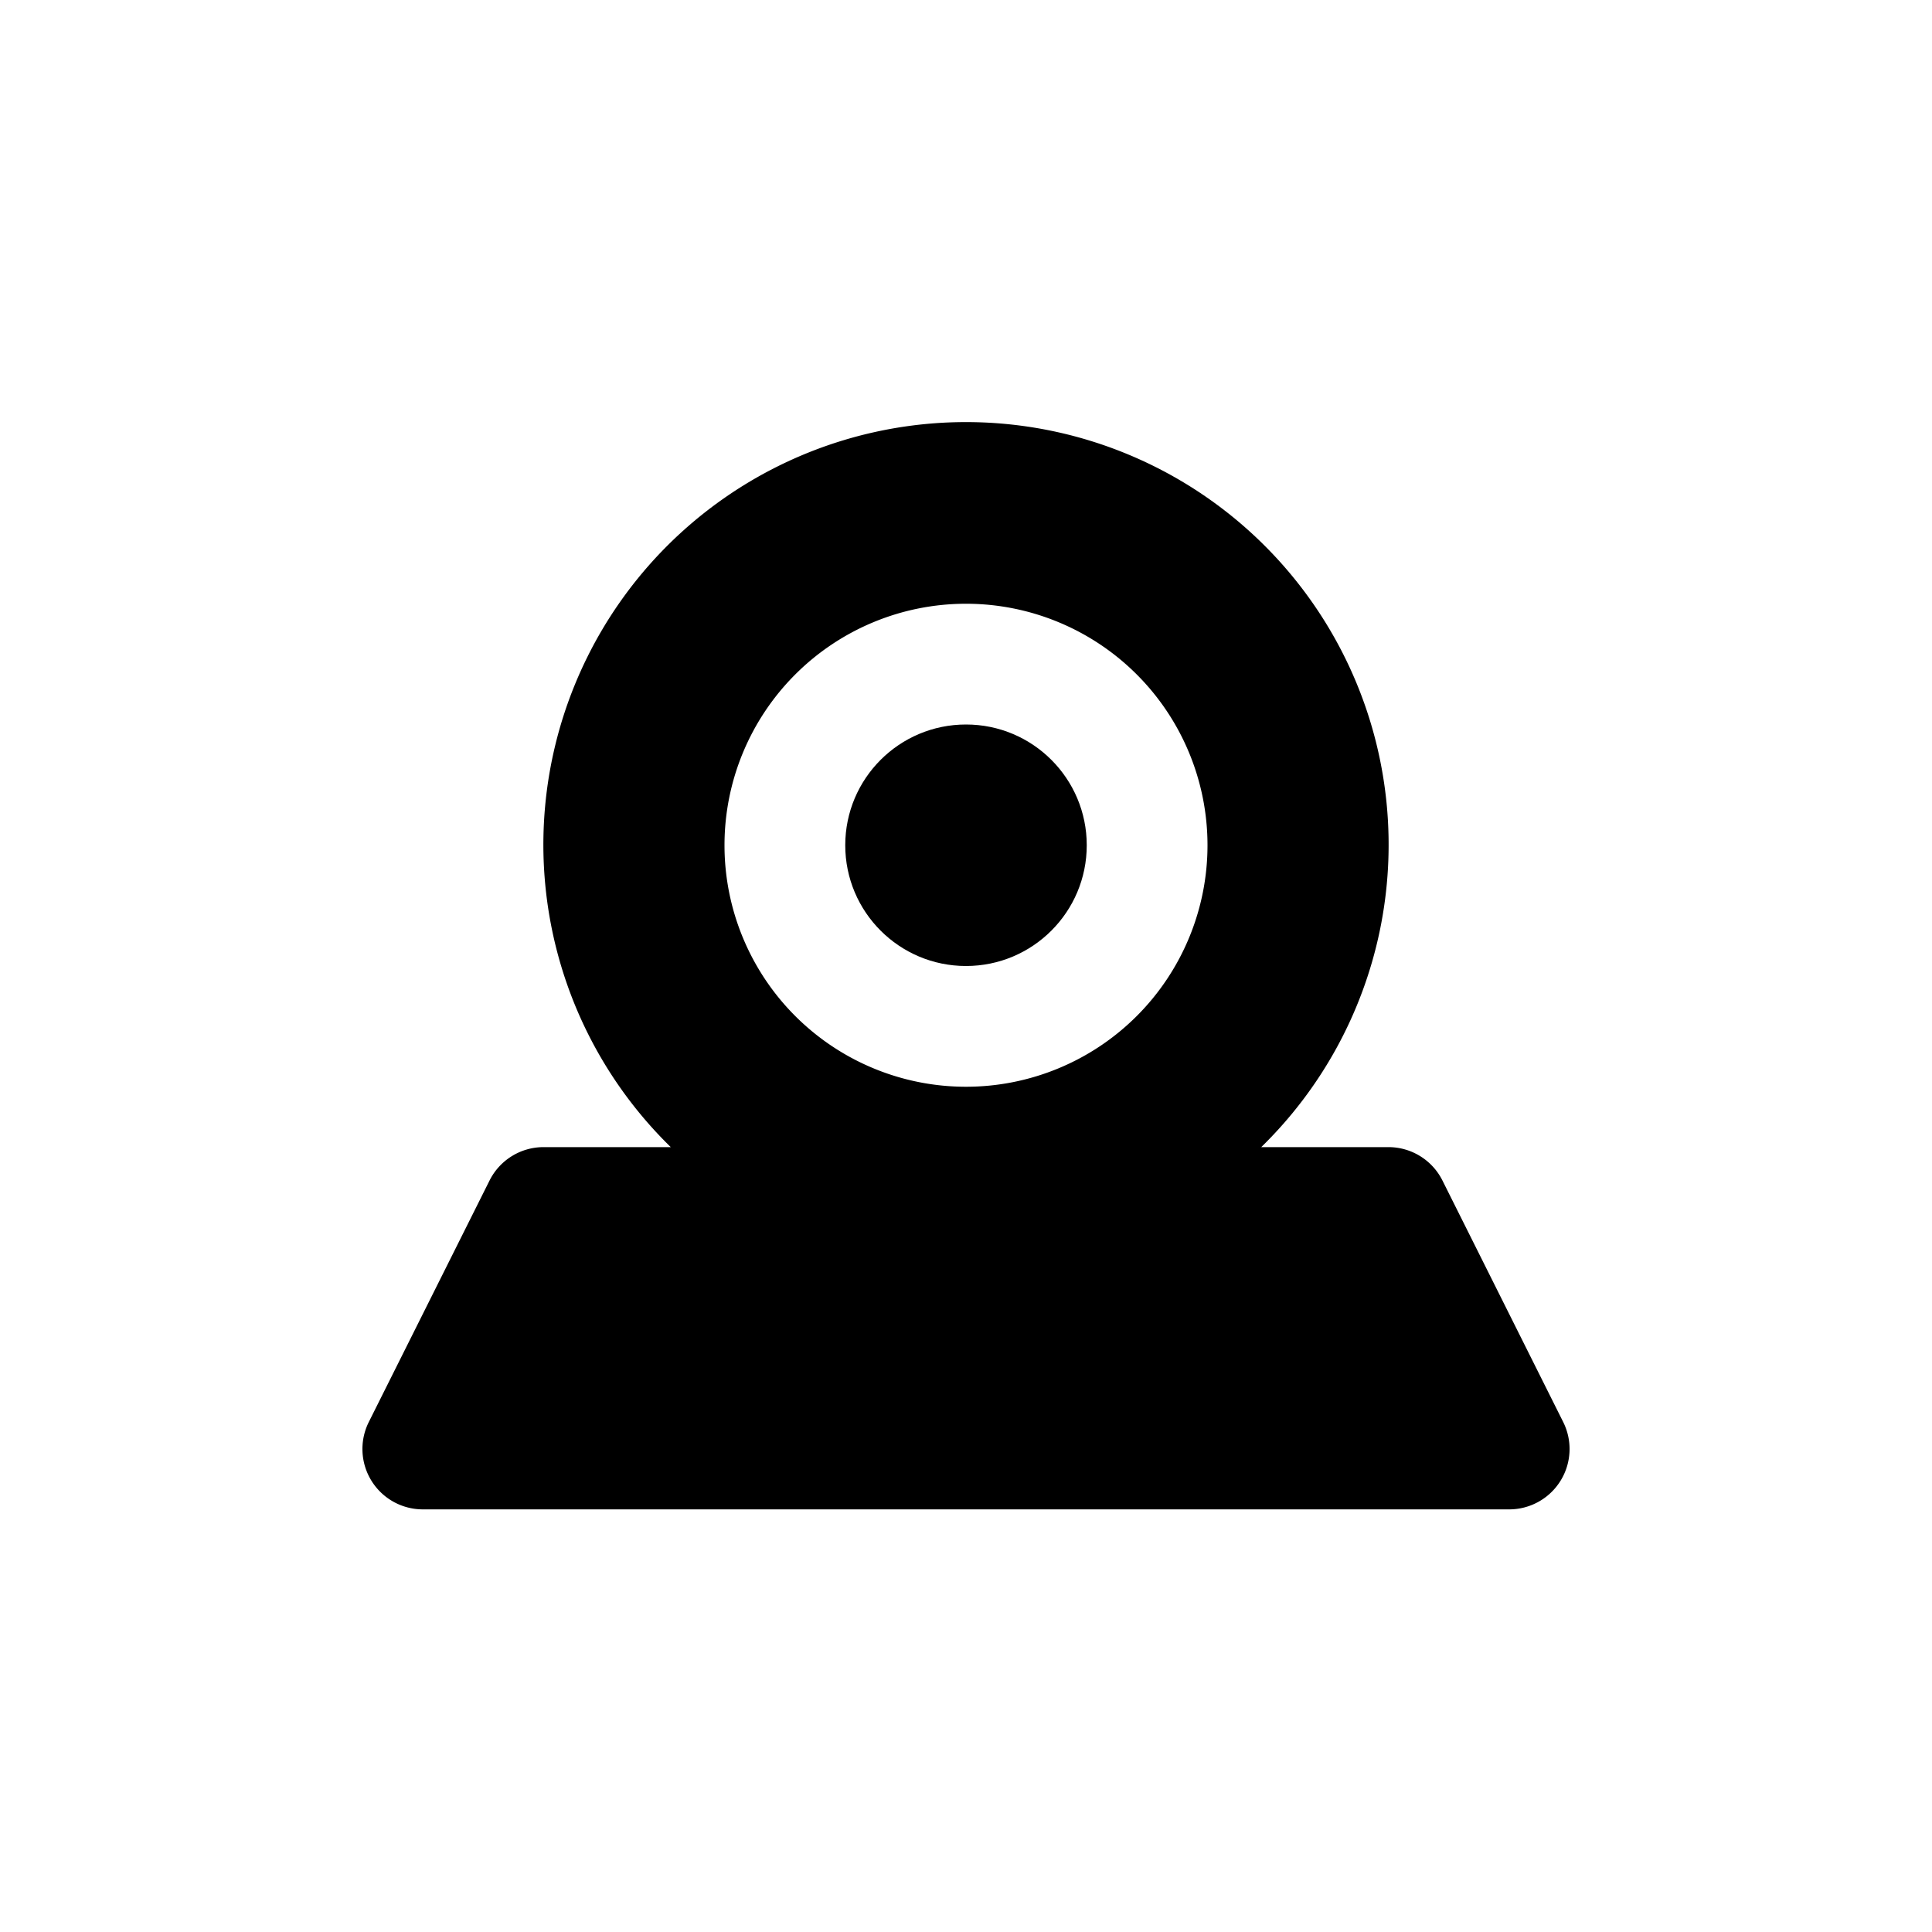 <svg xmlns="http://www.w3.org/2000/svg" viewBox="0 0 32 32"><title>cam</title><g id="cam"><path d="M25.89,23.55l-2-4A1,1,0,0,0,23,19H20.89a7,7,0,1,0-9.78,0H9a1,1,0,0,0-.89.55l-2,4A1,1,0,0,0,7,25H25a1,1,0,0,0,.89-1.45ZM16,10a4,4,0,1,1-4,4A4,4,0,0,1,16,10Z"/><circle cx="16" cy="14" r="2"/></g></svg>